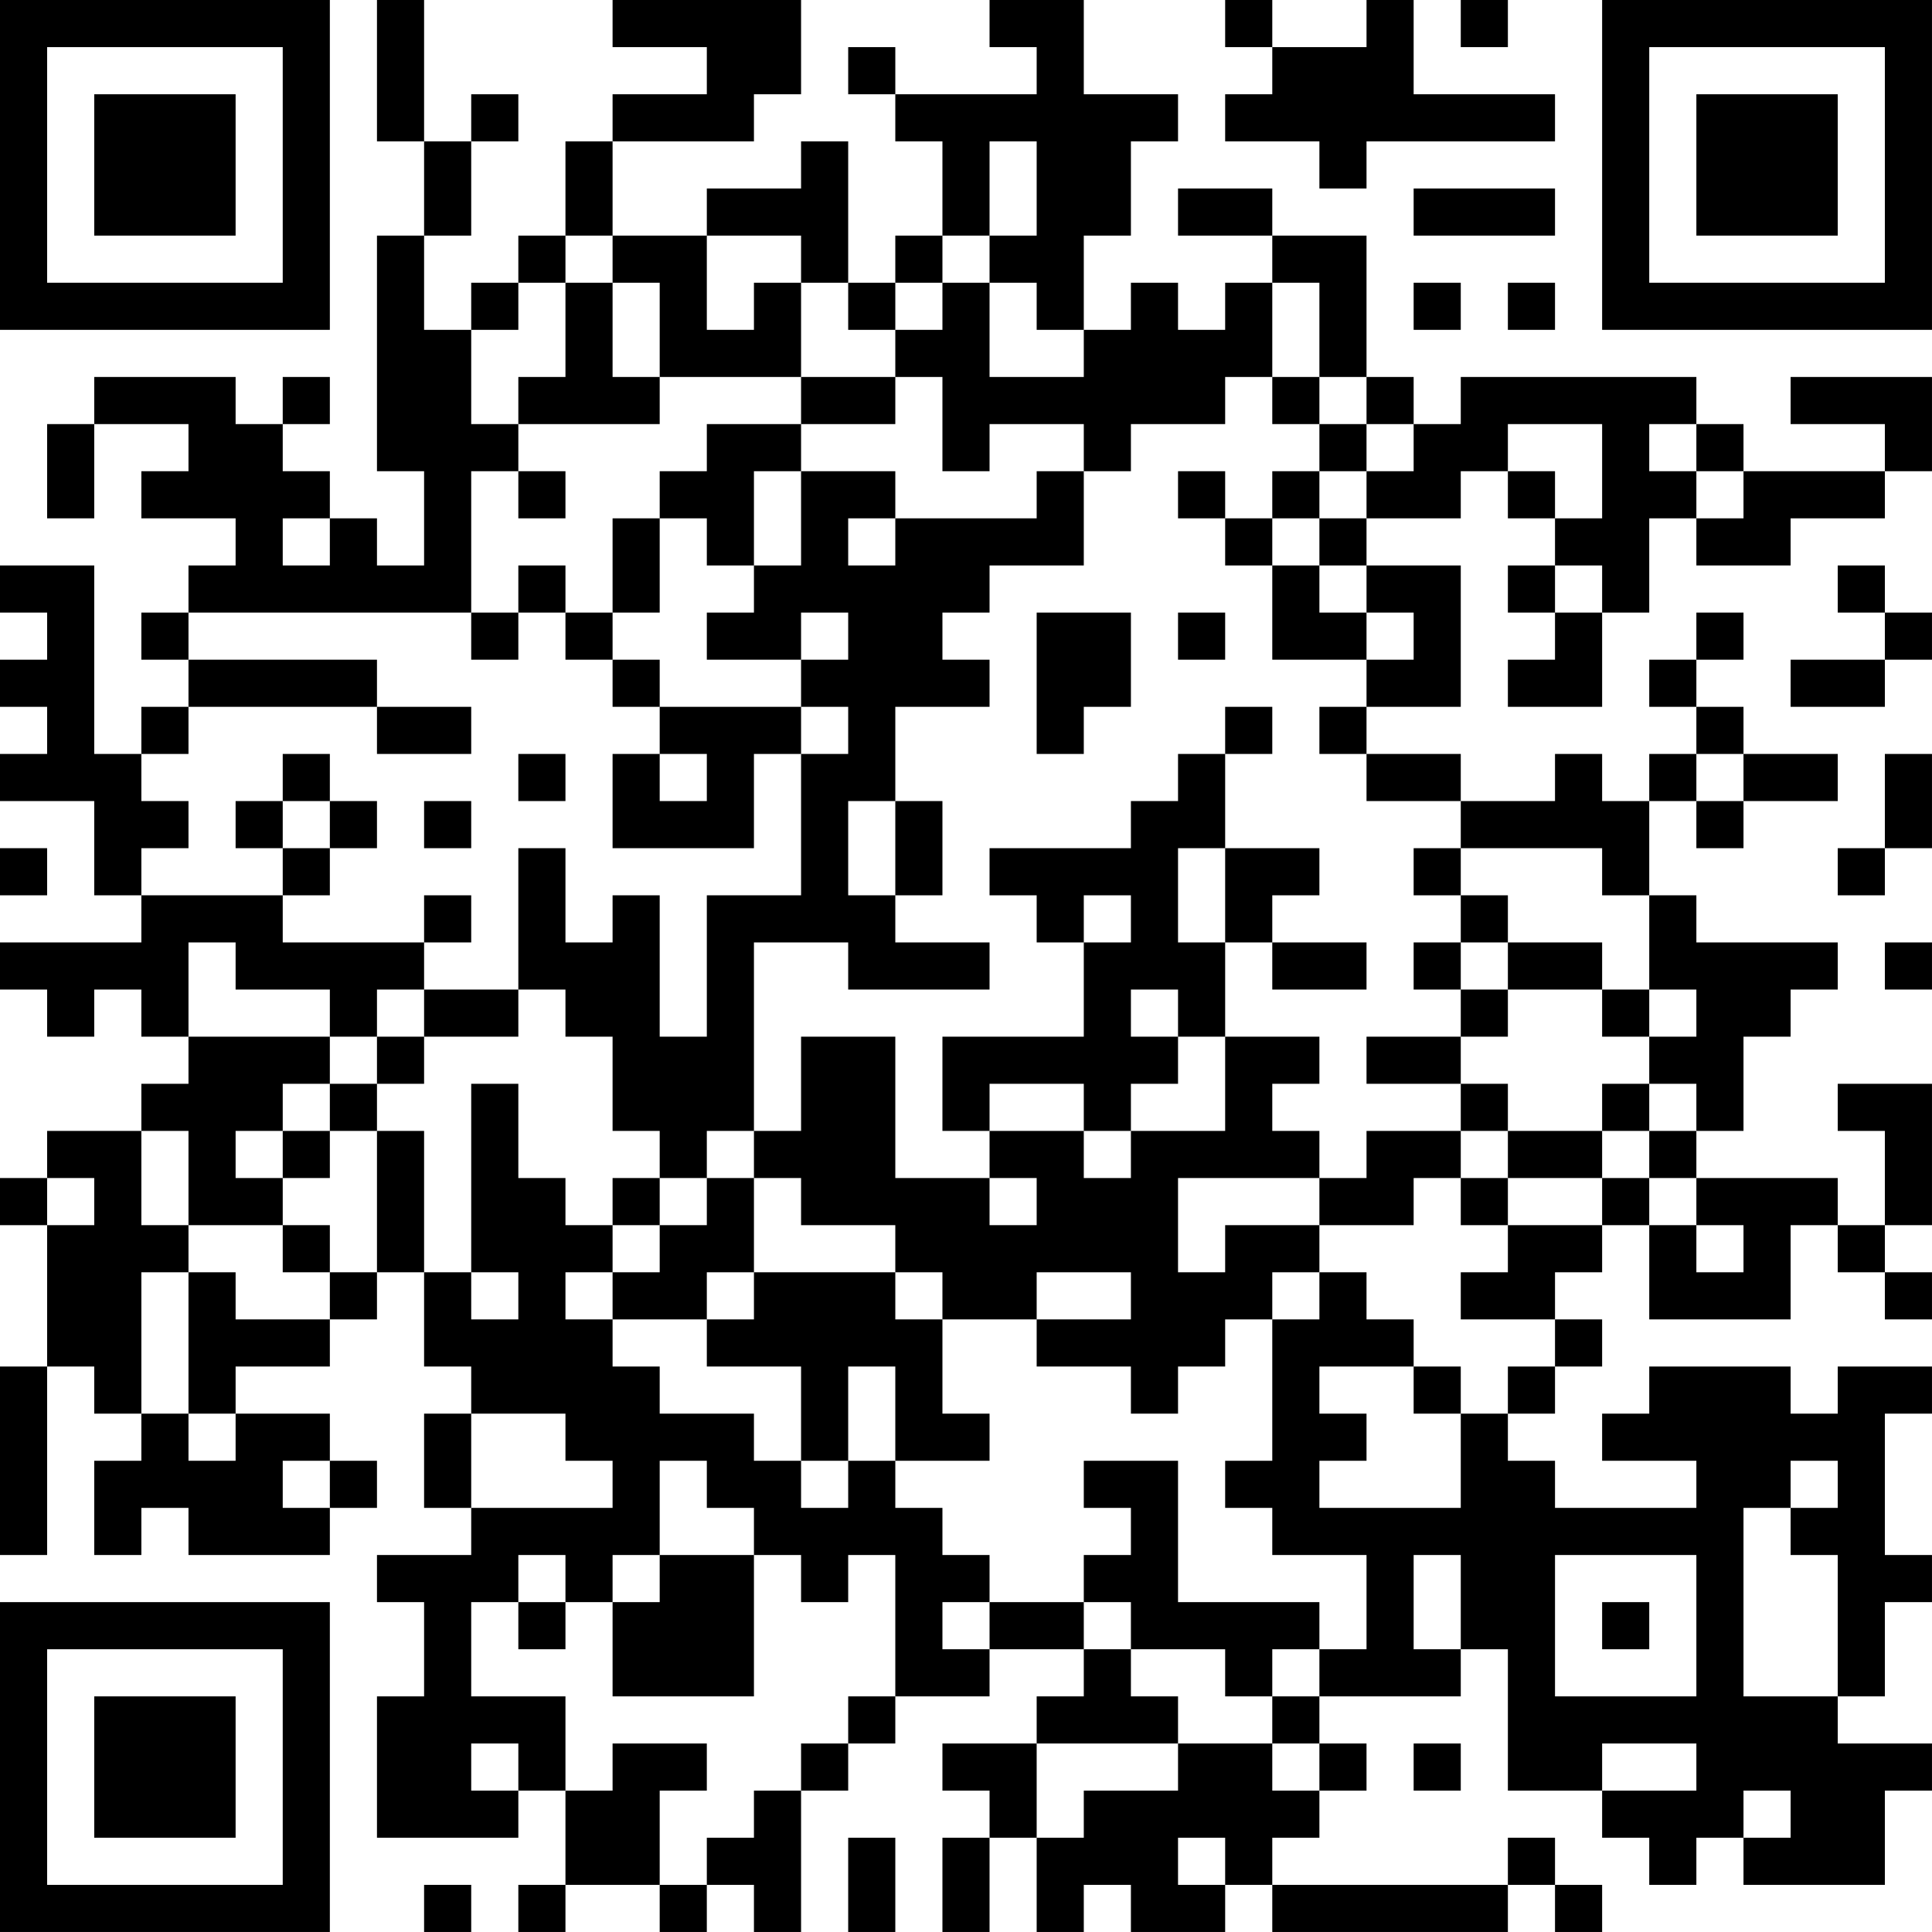 <?xml version="1.0" encoding="UTF-8"?>
<svg xmlns="http://www.w3.org/2000/svg" version="1.1" width="200" height="200" viewBox="0 0 200 200"><rect x="0" y="0" width="200" height="200" fill="#ffffff"/><g transform="scale(4.878)"><g transform="translate(0,0)"><path fill-rule="evenodd" d="M8 0L8 3L9 3L9 5L8 5L8 10L9 10L9 12L8 12L8 11L7 11L7 10L6 10L6 9L7 9L7 8L6 8L6 9L5 9L5 8L2 8L2 9L1 9L1 11L2 11L2 9L4 9L4 10L3 10L3 11L5 11L5 12L4 12L4 13L3 13L3 14L4 14L4 15L3 15L3 16L2 16L2 12L0 12L0 13L1 13L1 14L0 14L0 15L1 15L1 16L0 16L0 17L2 17L2 19L3 19L3 20L0 20L0 21L1 21L1 22L2 22L2 21L3 21L3 22L4 22L4 23L3 23L3 24L1 24L1 25L0 25L0 26L1 26L1 29L0 29L0 33L1 33L1 29L2 29L2 30L3 30L3 31L2 31L2 33L3 33L3 32L4 32L4 33L7 33L7 32L8 32L8 31L7 31L7 30L5 30L5 29L7 29L7 28L8 28L8 27L9 27L9 29L10 29L10 30L9 30L9 32L10 32L10 33L8 33L8 34L9 34L9 36L8 36L8 39L11 39L11 38L12 38L12 40L11 40L11 41L12 41L12 40L14 40L14 41L15 41L15 40L16 40L16 41L17 41L17 38L18 38L18 37L19 37L19 36L21 36L21 35L23 35L23 36L22 36L22 37L20 37L20 38L21 38L21 39L20 39L20 41L21 41L21 39L22 39L22 41L23 41L23 40L24 40L24 41L26 41L26 40L27 40L27 41L32 41L32 40L33 40L33 41L34 41L34 40L33 40L33 39L32 39L32 40L27 40L27 39L28 39L28 38L29 38L29 37L28 37L28 36L31 36L31 35L32 35L32 38L34 38L34 39L35 39L35 40L36 40L36 39L37 39L37 40L40 40L40 38L41 38L41 37L39 37L39 36L40 36L40 34L41 34L41 33L40 33L40 30L41 30L41 29L39 29L39 30L38 30L38 29L35 29L35 30L34 30L34 31L36 31L36 32L33 32L33 31L32 31L32 30L33 30L33 29L34 29L34 28L33 28L33 27L34 27L34 26L35 26L35 28L38 28L38 26L39 26L39 27L40 27L40 28L41 28L41 27L40 27L40 26L41 26L41 23L39 23L39 24L40 24L40 26L39 26L39 25L36 25L36 24L37 24L37 22L38 22L38 21L39 21L39 20L36 20L36 19L35 19L35 17L36 17L36 18L37 18L37 17L39 17L39 16L37 16L37 15L36 15L36 14L37 14L37 13L36 13L36 14L35 14L35 15L36 15L36 16L35 16L35 17L34 17L34 16L33 16L33 17L31 17L31 16L29 16L29 15L31 15L31 12L29 12L29 11L31 11L31 10L32 10L32 11L33 11L33 12L32 12L32 13L33 13L33 14L32 14L32 15L34 15L34 13L35 13L35 11L36 11L36 12L38 12L38 11L40 11L40 10L41 10L41 8L38 8L38 9L40 9L40 10L37 10L37 9L36 9L36 8L31 8L31 9L30 9L30 8L29 8L29 5L27 5L27 4L25 4L25 5L27 5L27 6L26 6L26 7L25 7L25 6L24 6L24 7L23 7L23 5L24 5L24 3L25 3L25 2L23 2L23 0L21 0L21 1L22 1L22 2L19 2L19 1L18 1L18 2L19 2L19 3L20 3L20 5L19 5L19 6L18 6L18 3L17 3L17 4L15 4L15 5L13 5L13 3L16 3L16 2L17 2L17 0L13 0L13 1L15 1L15 2L13 2L13 3L12 3L12 5L11 5L11 6L10 6L10 7L9 7L9 5L10 5L10 3L11 3L11 2L10 2L10 3L9 3L9 0ZM26 0L26 1L27 1L27 2L26 2L26 3L28 3L28 4L29 4L29 3L33 3L33 2L30 2L30 0L29 0L29 1L27 1L27 0ZM31 0L31 1L32 1L32 0ZM21 3L21 5L20 5L20 6L19 6L19 7L18 7L18 6L17 6L17 5L15 5L15 7L16 7L16 6L17 6L17 8L14 8L14 6L13 6L13 5L12 5L12 6L11 6L11 7L10 7L10 9L11 9L11 10L10 10L10 13L4 13L4 14L8 14L8 15L4 15L4 16L3 16L3 17L4 17L4 18L3 18L3 19L6 19L6 20L9 20L9 21L8 21L8 22L7 22L7 21L5 21L5 20L4 20L4 22L7 22L7 23L6 23L6 24L5 24L5 25L6 25L6 26L4 26L4 24L3 24L3 26L4 26L4 27L3 27L3 30L4 30L4 31L5 31L5 30L4 30L4 27L5 27L5 28L7 28L7 27L8 27L8 24L9 24L9 27L10 27L10 28L11 28L11 27L10 27L10 23L11 23L11 25L12 25L12 26L13 26L13 27L12 27L12 28L13 28L13 29L14 29L14 30L16 30L16 31L17 31L17 32L18 32L18 31L19 31L19 32L20 32L20 33L21 33L21 34L20 34L20 35L21 35L21 34L23 34L23 35L24 35L24 36L25 36L25 37L22 37L22 39L23 39L23 38L25 38L25 37L27 37L27 38L28 38L28 37L27 37L27 36L28 36L28 35L29 35L29 33L27 33L27 32L26 32L26 31L27 31L27 28L28 28L28 27L29 27L29 28L30 28L30 29L28 29L28 30L29 30L29 31L28 31L28 32L31 32L31 30L32 30L32 29L33 29L33 28L31 28L31 27L32 27L32 26L34 26L34 25L35 25L35 26L36 26L36 27L37 27L37 26L36 26L36 25L35 25L35 24L36 24L36 23L35 23L35 22L36 22L36 21L35 21L35 19L34 19L34 18L31 18L31 17L29 17L29 16L28 16L28 15L29 15L29 14L30 14L30 13L29 13L29 12L28 12L28 11L29 11L29 10L30 10L30 9L29 9L29 8L28 8L28 6L27 6L27 8L26 8L26 9L24 9L24 10L23 10L23 9L21 9L21 10L20 10L20 8L19 8L19 7L20 7L20 6L21 6L21 8L23 8L23 7L22 7L22 6L21 6L21 5L22 5L22 3ZM30 4L30 5L33 5L33 4ZM12 6L12 8L11 8L11 9L14 9L14 8L13 8L13 6ZM30 6L30 7L31 7L31 6ZM32 6L32 7L33 7L33 6ZM17 8L17 9L15 9L15 10L14 10L14 11L13 11L13 13L12 13L12 12L11 12L11 13L10 13L10 14L11 14L11 13L12 13L12 14L13 14L13 15L14 15L14 16L13 16L13 18L16 18L16 16L17 16L17 19L15 19L15 22L14 22L14 19L13 19L13 20L12 20L12 18L11 18L11 21L9 21L9 22L8 22L8 23L7 23L7 24L6 24L6 25L7 25L7 24L8 24L8 23L9 23L9 22L11 22L11 21L12 21L12 22L13 22L13 24L14 24L14 25L13 25L13 26L14 26L14 27L13 27L13 28L15 28L15 29L17 29L17 31L18 31L18 29L19 29L19 31L21 31L21 30L20 30L20 28L22 28L22 29L24 29L24 30L25 30L25 29L26 29L26 28L27 28L27 27L28 27L28 26L30 26L30 25L31 25L31 26L32 26L32 25L34 25L34 24L35 24L35 23L34 23L34 24L32 24L32 23L31 23L31 22L32 22L32 21L34 21L34 22L35 22L35 21L34 21L34 20L32 20L32 19L31 19L31 18L30 18L30 19L31 19L31 20L30 20L30 21L31 21L31 22L29 22L29 23L31 23L31 24L29 24L29 25L28 25L28 24L27 24L27 23L28 23L28 22L26 22L26 20L27 20L27 21L29 21L29 20L27 20L27 19L28 19L28 18L26 18L26 16L27 16L27 15L26 15L26 16L25 16L25 17L24 17L24 18L21 18L21 19L22 19L22 20L23 20L23 22L20 22L20 24L21 24L21 25L19 25L19 22L17 22L17 24L16 24L16 20L18 20L18 21L21 21L21 20L19 20L19 19L20 19L20 17L19 17L19 15L21 15L21 14L20 14L20 13L21 13L21 12L23 12L23 10L22 10L22 11L19 11L19 10L17 10L17 9L19 9L19 8ZM27 8L27 9L28 9L28 10L27 10L27 11L26 11L26 10L25 10L25 11L26 11L26 12L27 12L27 14L29 14L29 13L28 13L28 12L27 12L27 11L28 11L28 10L29 10L29 9L28 9L28 8ZM32 9L32 10L33 10L33 11L34 11L34 9ZM35 9L35 10L36 10L36 11L37 11L37 10L36 10L36 9ZM11 10L11 11L12 11L12 10ZM16 10L16 12L15 12L15 11L14 11L14 13L13 13L13 14L14 14L14 15L17 15L17 16L18 16L18 15L17 15L17 14L18 14L18 13L17 13L17 14L15 14L15 13L16 13L16 12L17 12L17 10ZM6 11L6 12L7 12L7 11ZM18 11L18 12L19 12L19 11ZM33 12L33 13L34 13L34 12ZM39 12L39 13L40 13L40 14L38 14L38 15L40 15L40 14L41 14L41 13L40 13L40 12ZM22 13L22 16L23 16L23 15L24 15L24 13ZM25 13L25 14L26 14L26 13ZM8 15L8 16L10 16L10 15ZM6 16L6 17L5 17L5 18L6 18L6 19L7 19L7 18L8 18L8 17L7 17L7 16ZM11 16L11 17L12 17L12 16ZM14 16L14 17L15 17L15 16ZM36 16L36 17L37 17L37 16ZM40 16L40 18L39 18L39 19L40 19L40 18L41 18L41 16ZM6 17L6 18L7 18L7 17ZM9 17L9 18L10 18L10 17ZM18 17L18 19L19 19L19 17ZM0 18L0 19L1 19L1 18ZM25 18L25 20L26 20L26 18ZM9 19L9 20L10 20L10 19ZM23 19L23 20L24 20L24 19ZM31 20L31 21L32 21L32 20ZM40 20L40 21L41 21L41 20ZM24 21L24 22L25 22L25 23L24 23L24 24L23 24L23 23L21 23L21 24L23 24L23 25L24 25L24 24L26 24L26 22L25 22L25 21ZM15 24L15 25L14 25L14 26L15 26L15 25L16 25L16 27L15 27L15 28L16 28L16 27L19 27L19 28L20 28L20 27L19 27L19 26L17 26L17 25L16 25L16 24ZM31 24L31 25L32 25L32 24ZM1 25L1 26L2 26L2 25ZM21 25L21 26L22 26L22 25ZM25 25L25 27L26 27L26 26L28 26L28 25ZM6 26L6 27L7 27L7 26ZM22 27L22 28L24 28L24 27ZM30 29L30 30L31 30L31 29ZM10 30L10 32L13 32L13 31L12 31L12 30ZM6 31L6 32L7 32L7 31ZM14 31L14 33L13 33L13 34L12 34L12 33L11 33L11 34L10 34L10 36L12 36L12 38L13 38L13 37L15 37L15 38L14 38L14 40L15 40L15 39L16 39L16 38L17 38L17 37L18 37L18 36L19 36L19 33L18 33L18 34L17 34L17 33L16 33L16 32L15 32L15 31ZM23 31L23 32L24 32L24 33L23 33L23 34L24 34L24 35L26 35L26 36L27 36L27 35L28 35L28 34L25 34L25 31ZM38 31L38 32L37 32L37 36L39 36L39 33L38 33L38 32L39 32L39 31ZM14 33L14 34L13 34L13 36L16 36L16 33ZM30 33L30 35L31 35L31 33ZM33 33L33 36L36 36L36 33ZM11 34L11 35L12 35L12 34ZM34 34L34 35L35 35L35 34ZM10 37L10 38L11 38L11 37ZM30 37L30 38L31 38L31 37ZM34 37L34 38L36 38L36 37ZM37 38L37 39L38 39L38 38ZM18 39L18 41L19 41L19 39ZM25 39L25 40L26 40L26 39ZM9 40L9 41L10 41L10 40ZM0 0L0 7L7 7L7 0ZM1 1L1 6L6 6L6 1ZM2 2L2 5L5 5L5 2ZM34 0L34 7L41 7L41 0ZM35 1L35 6L40 6L40 1ZM36 2L36 5L39 5L39 2ZM0 34L0 41L7 41L7 34ZM1 35L1 40L6 40L6 35ZM2 36L2 39L5 39L5 36Z" fill="#000000"/></g></g></svg>
